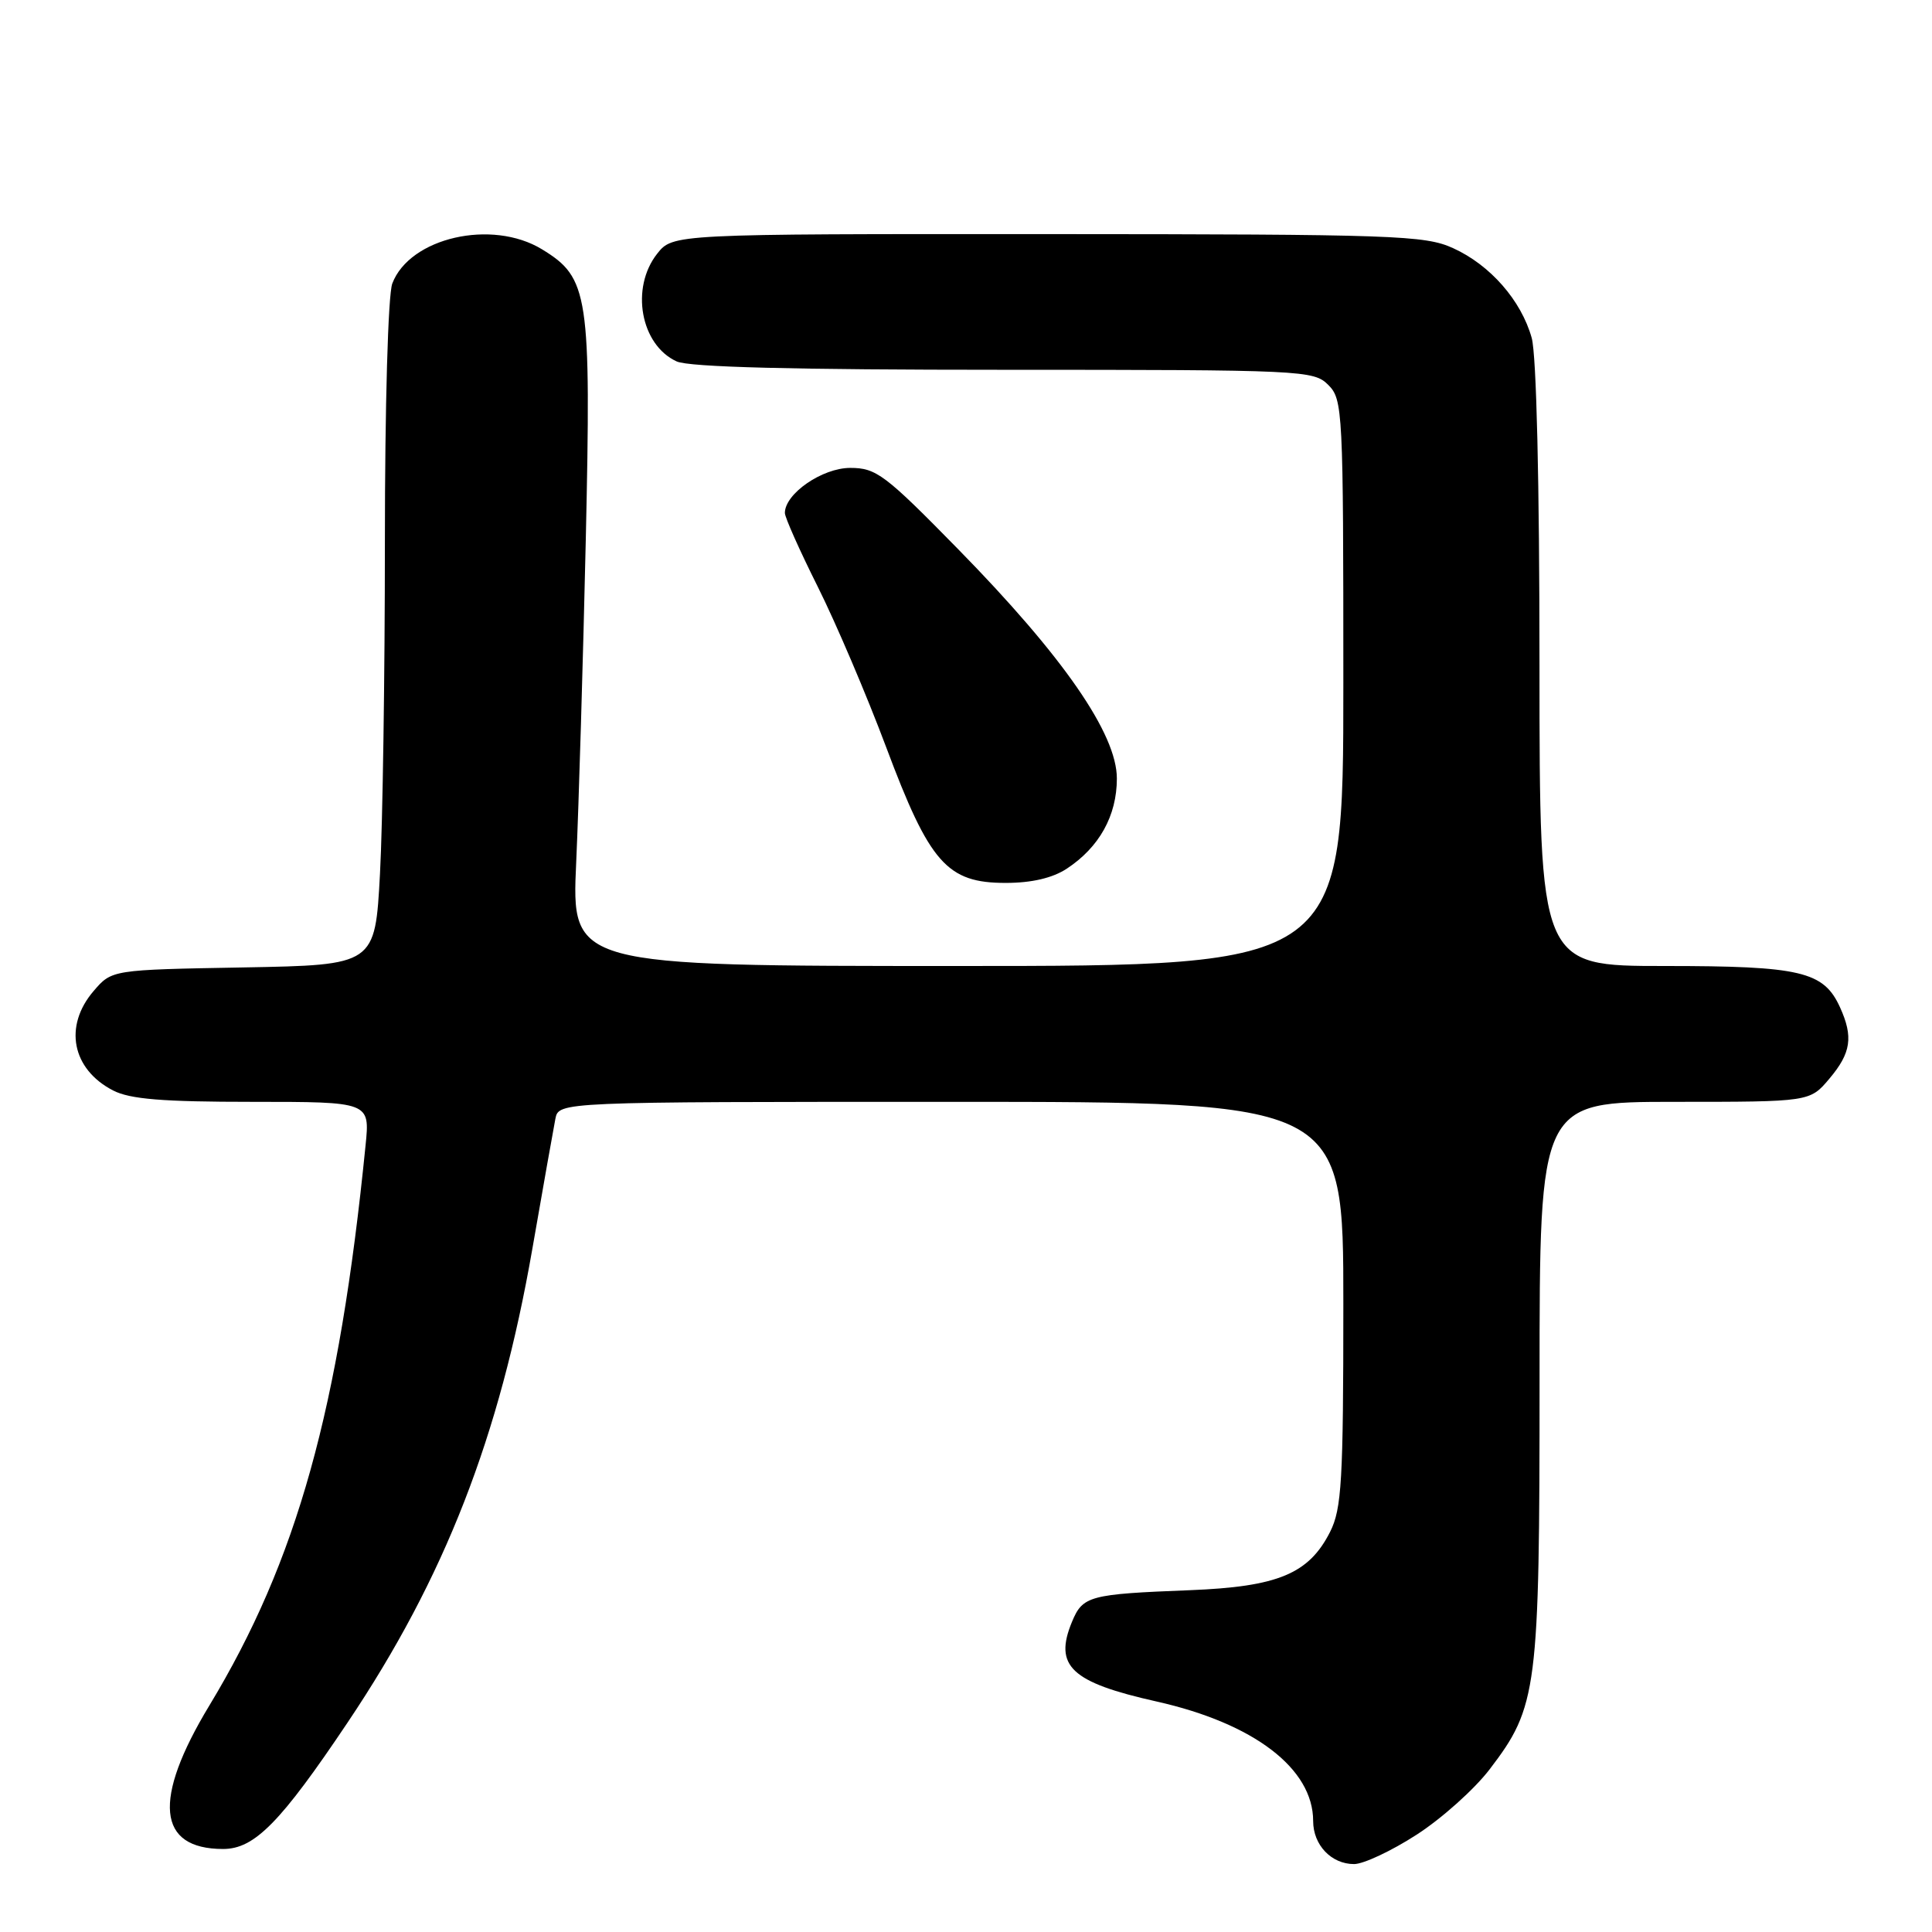 <?xml version="1.0" encoding="UTF-8" standalone="no"?>
<!DOCTYPE svg PUBLIC "-//W3C//DTD SVG 1.1//EN" "http://www.w3.org/Graphics/SVG/1.1/DTD/svg11.dtd" >
<svg xmlns="http://www.w3.org/2000/svg" xmlns:xlink="http://www.w3.org/1999/xlink" version="1.1" viewBox="0 0 256 256">
 <g >
 <path fill="currentColor"
d=" M 187.72 243.10 C 191.04 240.96 195.39 237.06 197.38 234.45 C 203.73 226.14 204.00 224.01 204.00 182.82 C 204.00 146.00 204.00 146.00 221.91 146.00 C 239.82 146.00 239.82 146.00 242.41 142.92 C 245.28 139.52 245.59 137.39 243.81 133.47 C 241.64 128.71 238.62 128.00 220.55 128.00 C 204.00 128.00 204.00 128.00 203.99 88.25 C 203.99 63.99 203.59 47.05 202.96 44.78 C 201.57 39.81 197.47 35.12 192.54 32.88 C 188.80 31.18 184.86 31.04 138.82 31.02 C 89.15 31.00 89.15 31.00 87.07 33.63 C 83.51 38.16 84.88 45.71 89.66 47.89 C 91.32 48.65 105.16 49.00 133.05 49.00 C 172.67 49.00 174.07 49.07 176.00 51.00 C 177.93 52.93 178.00 54.33 178.00 90.50 C 178.00 128.00 178.00 128.00 126.86 128.00 C 75.72 128.00 75.72 128.00 76.35 114.25 C 76.69 106.69 77.26 87.45 77.62 71.50 C 78.34 38.96 78.01 36.81 71.81 33.03 C 65.18 28.99 54.29 31.48 51.98 37.57 C 51.42 39.04 51.00 53.68 51.00 71.91 C 51.00 89.39 50.71 109.13 50.35 115.78 C 49.70 127.87 49.70 127.87 32.26 128.19 C 14.82 128.50 14.82 128.50 12.41 131.31 C 8.41 135.96 9.52 141.67 14.98 144.49 C 17.22 145.65 21.54 146.00 33.46 146.00 C 49.02 146.00 49.02 146.00 48.44 151.75 C 44.94 186.78 39.36 206.77 27.74 225.99 C 20.19 238.47 20.82 245.00 29.57 245.00 C 33.72 245.00 37.17 241.50 46.08 228.21 C 58.93 209.06 66.20 190.40 70.54 165.47 C 71.97 157.24 73.35 149.49 73.59 148.25 C 74.04 146.00 74.04 146.00 126.02 146.00 C 178.00 146.00 178.00 146.00 178.00 172.75 C 178.00 196.23 177.78 199.92 176.25 202.97 C 173.43 208.55 169.33 210.25 157.64 210.71 C 144.32 211.23 143.47 211.46 142.04 214.91 C 139.62 220.76 141.91 222.92 153.26 225.46 C 166.15 228.35 174.00 234.34 174.00 241.30 C 174.00 244.47 176.41 247.00 179.42 247.00 C 180.67 247.00 184.40 245.25 187.72 243.10 Z  M 141.36 115.10 C 145.66 112.27 147.99 108.08 147.99 103.16 C 148.00 97.26 140.89 86.98 126.95 72.76 C 117.26 62.87 116.10 62.00 112.66 62.00 C 108.95 62.00 104.00 65.42 104.00 67.97 C 104.00 68.56 105.97 72.97 108.37 77.77 C 110.77 82.57 114.84 92.12 117.42 99.00 C 123.18 114.39 125.49 117.00 133.27 116.99 C 136.71 116.99 139.48 116.34 141.36 115.10 Z "/>
</g>
</svg>